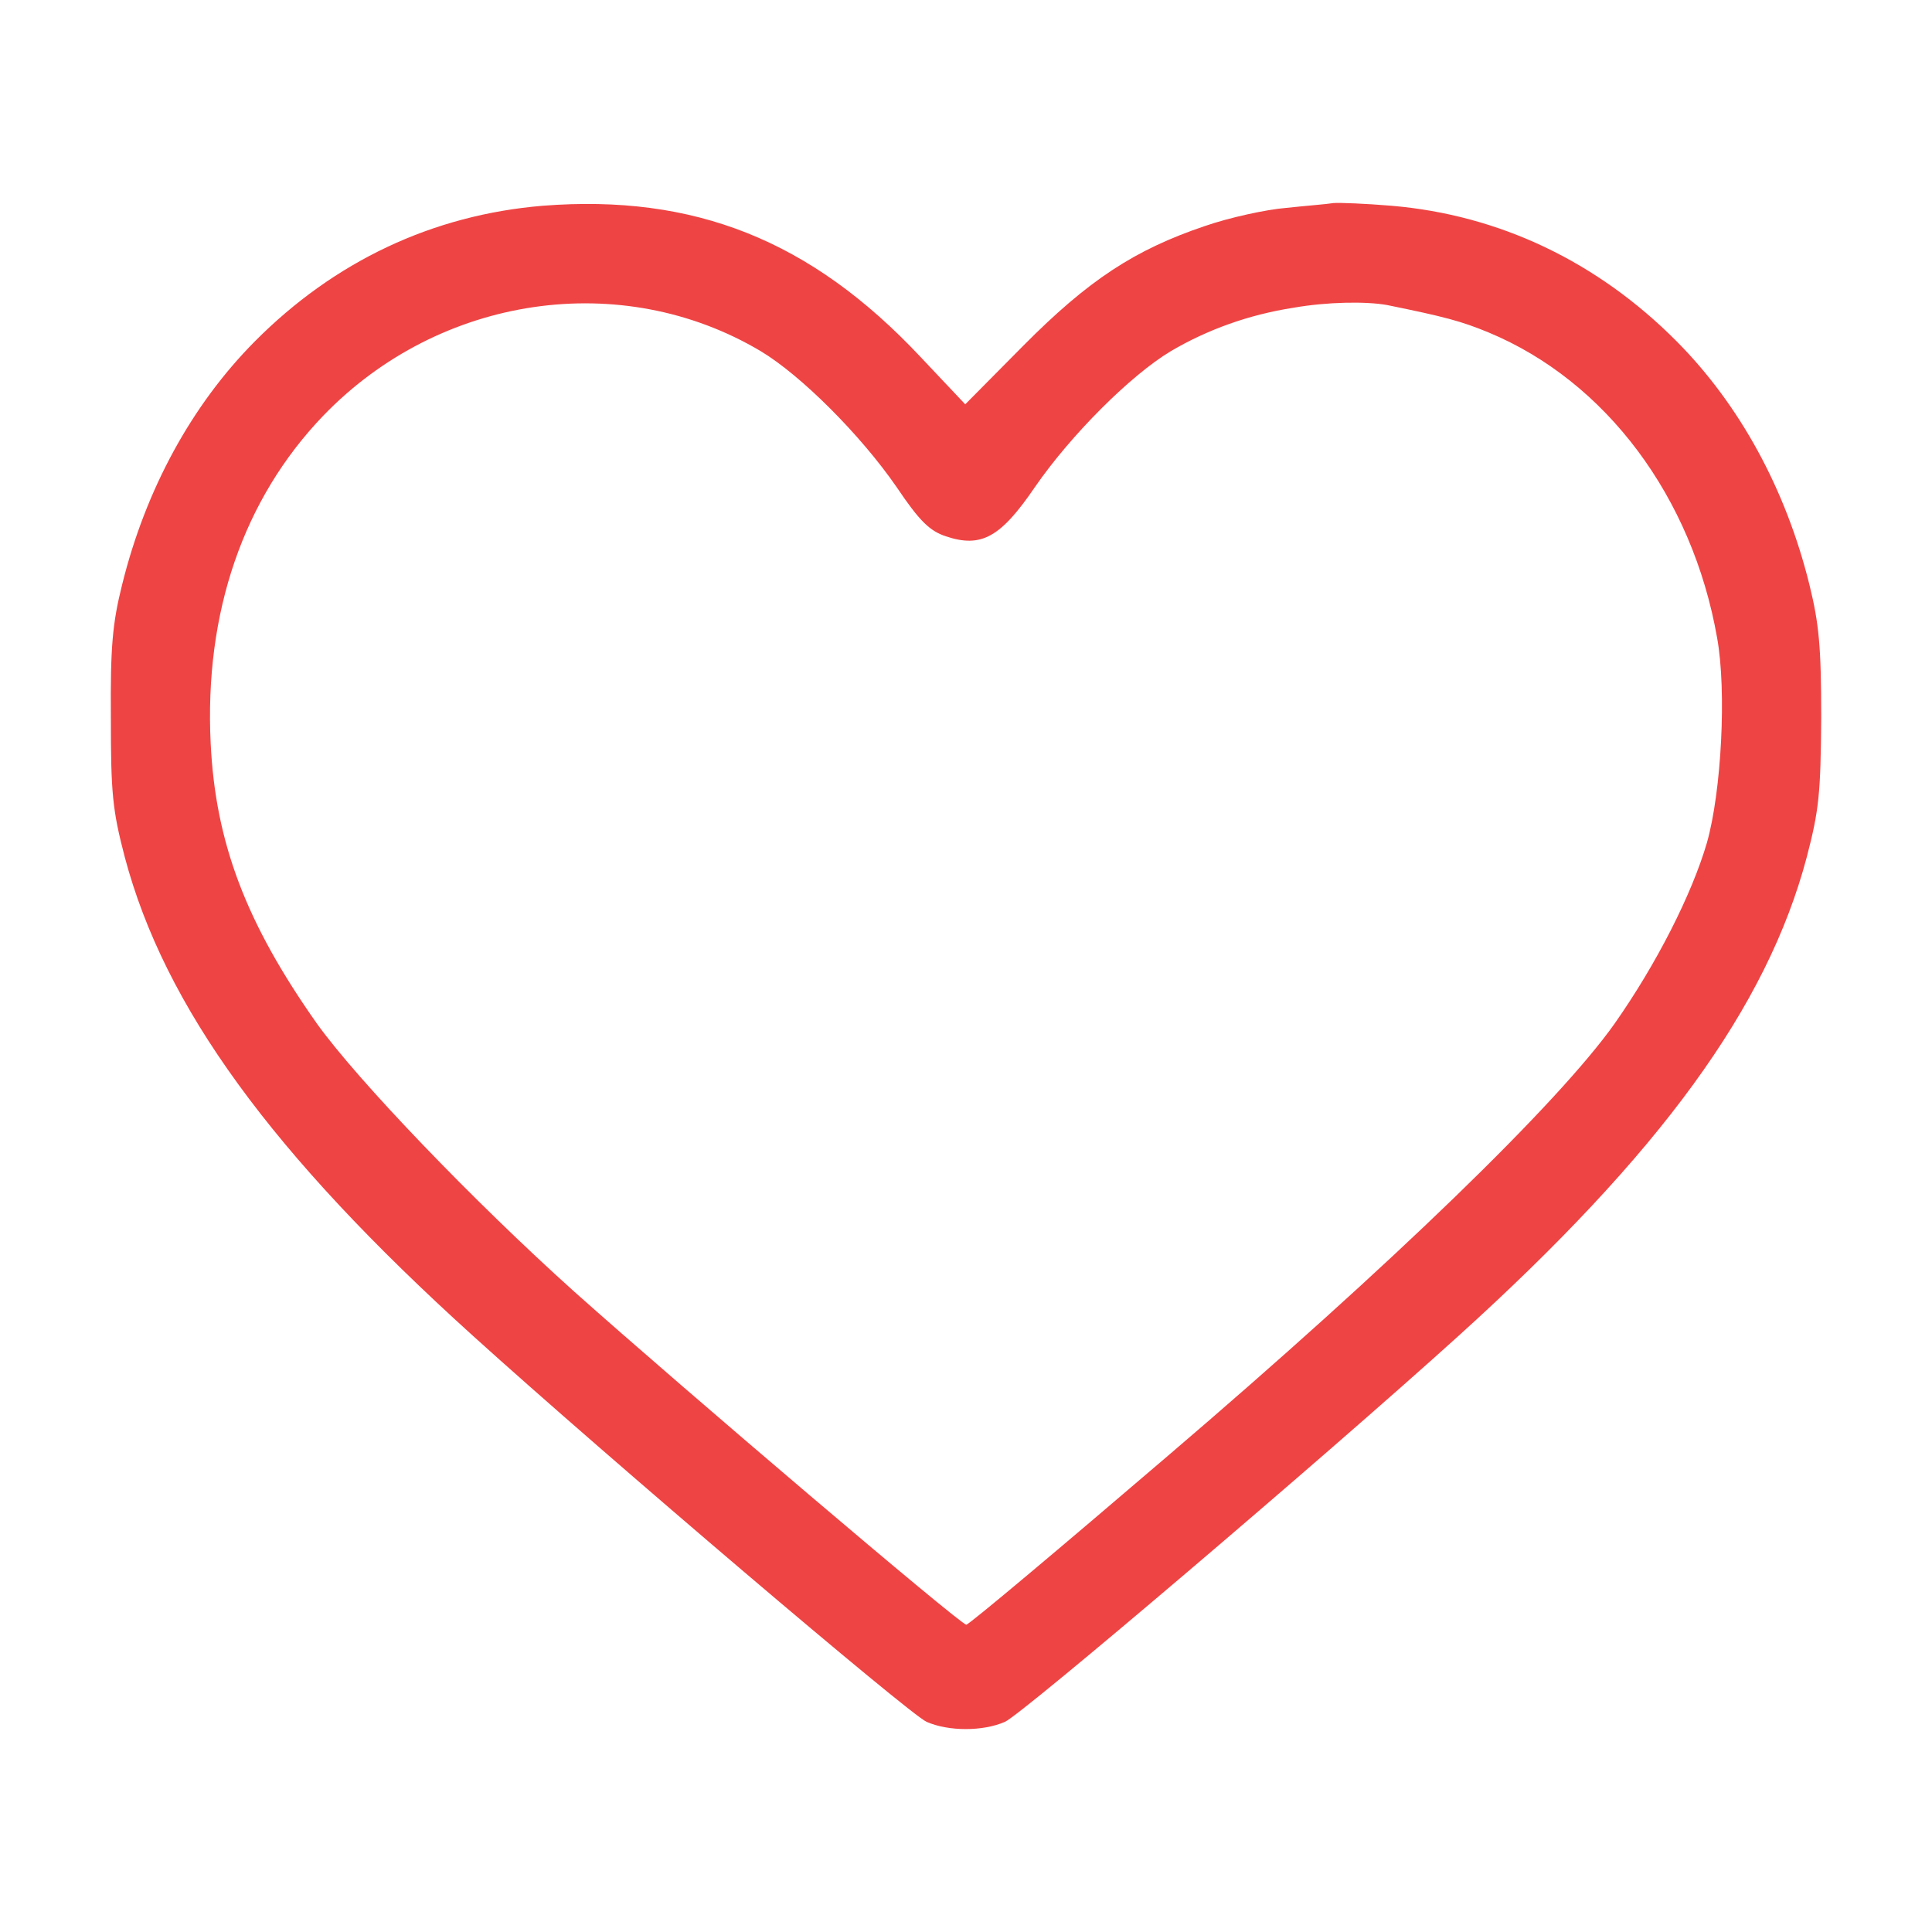 <?xml version="1.0" encoding="UTF-8" standalone="no" ?>
<!DOCTYPE svg PUBLIC "-//W3C//DTD SVG 1.1//EN" "http://www.w3.org/Graphics/SVG/1.1/DTD/svg11.dtd">
<svg xmlns="http://www.w3.org/2000/svg" xmlns:xlink="http://www.w3.org/1999/xlink" version="1.1" width="1080" height="1080" viewBox="0 0 1080 1080" xml:space="preserve">
<desc>Created with Fabric.js 5.2.4</desc>
<defs>
</defs>
<g transform="matrix(1 0 0 1 540 540)" id="a935ddee-abcc-4684-9e91-1cd9d86f7fca"  >
</g>
<g transform="matrix(1 0 0 1 540 540)" id="8904303e-622d-4190-a3b0-92add41cda0f"  >
<rect style="stroke: none; stroke-width: 1; stroke-dasharray: none; stroke-linecap: butt; stroke-dashoffset: 0; stroke-linejoin: miter; stroke-miterlimit: 4; fill: rgb(255,255,255); fill-rule: nonzero; opacity: 1; visibility: hidden;" vector-effect="non-scaling-stroke"  x="-540" y="-540" rx="0" ry="0" width="1080" height="1080" />
</g>
<g transform="matrix(-0.3 0 0 -0.3 540 540)"  >
<path style="stroke: rgb(239,68,68); stroke-width: 0; stroke-dasharray: none; stroke-linecap: butt; stroke-dashoffset: 0; stroke-linejoin: miter; stroke-miterlimit: 4; fill: rgb(239,68,68); fill-rule: nonzero; opacity: 1;" vector-effect="non-scaling-stroke"  transform=" translate(-1919.57, -1712.38)" d="M 1127 3129 C 926 3112 743 3025 595 2876 C 478 2758 392 2601 348 2423 C 330 2350 326 2307 326 2175 C 327 2034 330 2003 353 1915 C 427 1636 626 1363 1002 1023 C 1254 795 1815 318 1847 304 C 1888 286 1952 286 1993 304 C 2025 318 2587 796 2838 1023 C 3214 1363 3413 1637 3487 1915 C 3510 2003 3513 2034 3513 2175 C 3514 2307 3510 2351 3492 2423 C 3448 2601 3362 2758 3245 2876 C 3096 3026 2913 3112 2708 3129 C 2426 3151 2209 3065 2005 2848 L 1921 2759 L 1813 2868 C 1691 2991 1605 3047 1475 3091 C 1429 3107 1360 3122 1323 3125 C 1286 3129 1246 3132 1235 3134 C 1224 3135 1175 3133 1127 3129 z M 1309 2939 C 1393 2926 1470 2898 1538 2858 C 1613 2813 1724 2702 1791 2605 C 1855 2511 1891 2491 1957 2513 C 1987 2523 2006 2541 2049 2605 C 2116 2702 2227 2813 2302 2858 C 2561 3012 2900 2963 3117 2738 C 3266 2583 3339 2371 3327 2127 C 3318 1942 3261 1792 3129 1605 C 3053 1499 2837 1274 2650 1106 C 2446 924 1930 485 1919 485 C 1914 485 1745 627 1543 800 C 1125 1157 815 1458 711 1605 C 633 1716 567 1846 539 1942 C 512 2037 502 2225 520 2324 C 566 2586 727 2802 946 2893 C 997 2914 1027 2922 1135 2944 C 1174 2951 1246 2950 1309 2939 z" stroke-linecap="round" />
</g>
<g transform="matrix(NaN NaN NaN NaN 0 0)"  >
<g style=""   >
</g>
</g>
<g transform="matrix(NaN NaN NaN NaN 0 0)"  >
<g style=""   >
</g>
</g>
</svg>